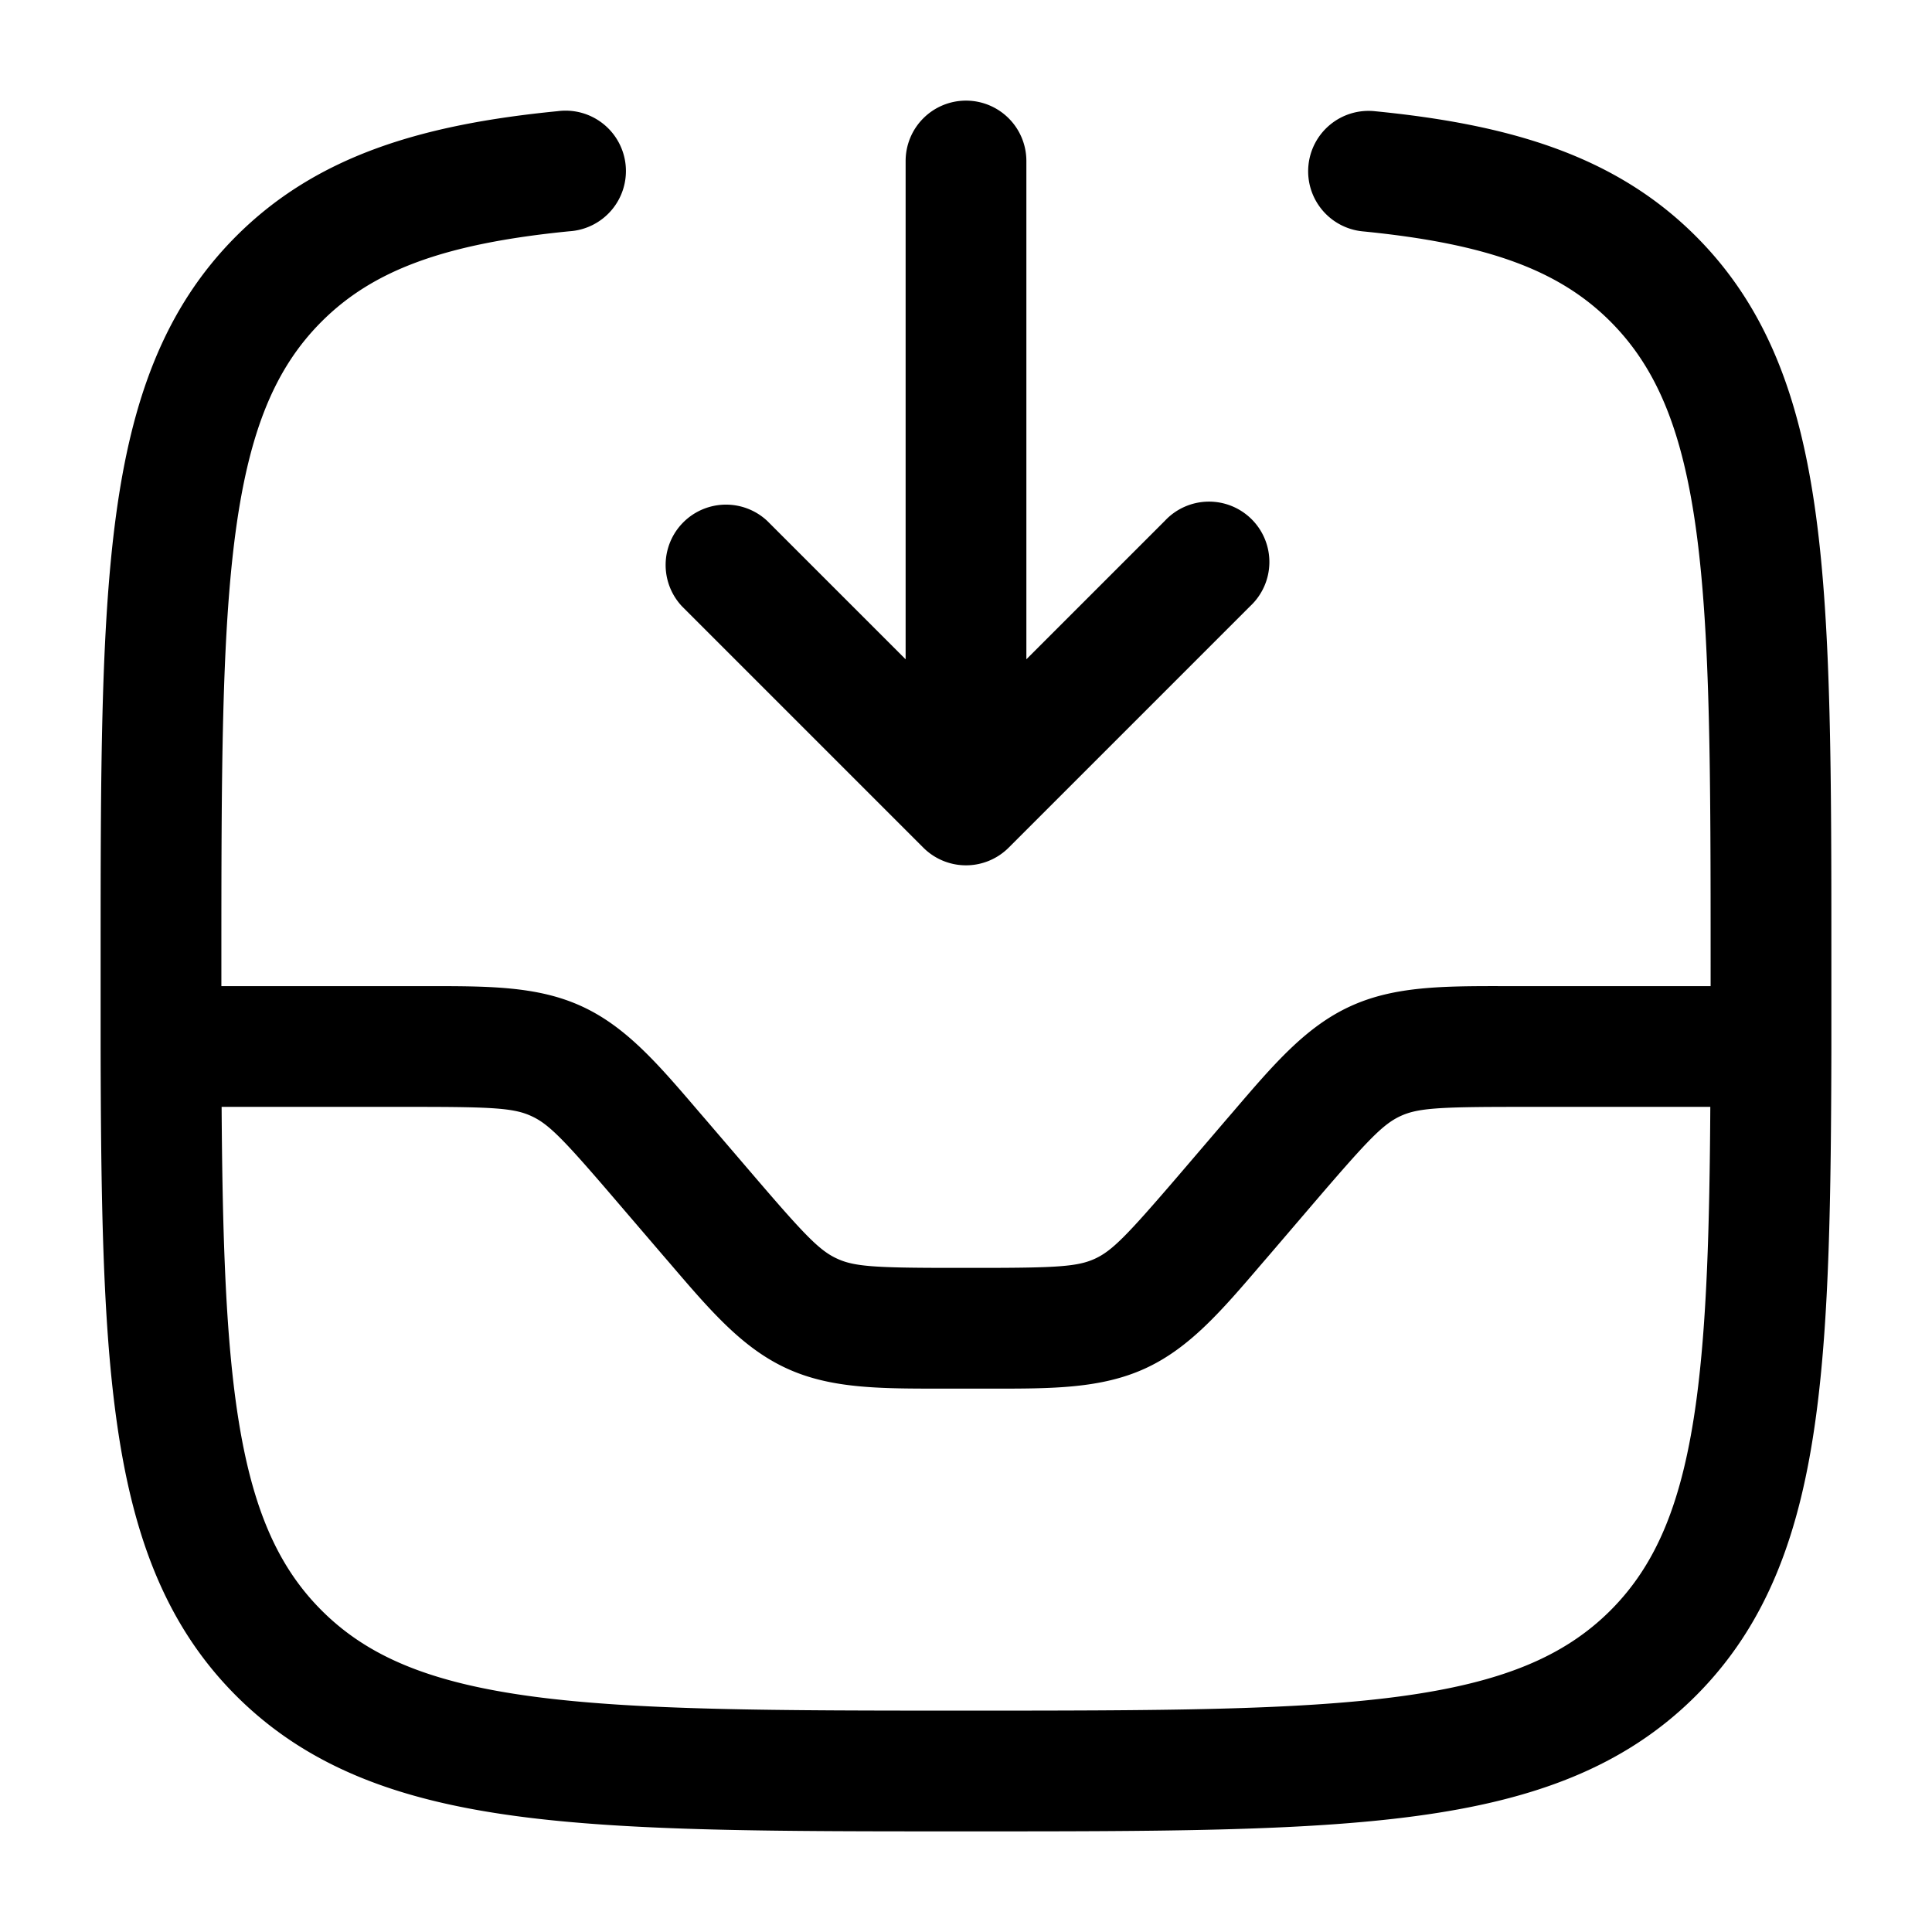<svg xmlns="http://www.w3.org/2000/svg" width="1em" height="1em" viewBox="0 0 24 24"><path fill="currentColor" fill-rule="evenodd" d="M12 1.25a.75.75 0 0 1 .75.75v6.19l1.72-1.72a.75.75 0 1 1 1.06 1.06l-3 3a.75.75 0 0 1-1.06 0l-3-3a.75.75 0 0 1 1.06-1.06l1.72 1.72V2a.75.75 0 0 1 .75-.75m4.254.804a.75.75 0 0 1 .82-.673c1.69.166 2.994.555 3.992 1.553c.895.895 1.3 2.035 1.494 3.48c.19 1.411.19 3.22.19 5.529v1.086c-.004 1.853-.027 3.35-.19 4.557c-.194 1.445-.6 2.585-1.494 3.48c-.895.895-2.035 1.3-3.48 1.494c-1.411.19-3.22.19-5.529.19h-.114c-2.309 0-4.118 0-5.53-.19c-1.444-.194-2.584-.6-3.479-1.494c-.895-.895-1.3-2.035-1.494-3.48c-.163-1.207-.186-2.704-.19-4.556v-1.087c0-2.309 0-4.118.19-5.53c.194-1.444.6-2.584 1.494-3.479c.998-.998 2.302-1.387 3.993-1.553a.75.75 0 1 1 .146 1.492c-1.559.154-2.443.487-3.078 1.122c-.57.57-.897 1.34-1.069 2.619c-.174 1.3-.176 3.008-.176 5.386v.25h2.545c.772 0 1.384-.002 1.934.252c.55.253.948.718 1.45 1.305l.088.102l.605.706c.634.74.812.922 1.026 1.02c.213.099.468.115 1.442.115h.32c.974 0 1.229-.016 1.442-.114c.214-.099.392-.282 1.026-1.02l.605-.707l.088-.102c.502-.587.9-1.052 1.45-1.305c.55-.254 1.162-.253 1.935-.252h2.544V12c0-2.378-.002-4.086-.176-5.386c-.172-1.279-.5-2.05-1.069-2.62c-.634-.634-1.519-.967-3.078-1.12a.75.75 0 0 1-.673-.82m4.993 11.696H18.84c-.974 0-1.229.016-1.442.114c-.214.099-.392.282-1.026 1.02l-.605.707l-.088.102c-.502.587-.9 1.052-1.45 1.305s-1.162.253-1.934.252h-.589c-.773 0-1.385.002-1.935-.252c-.55-.253-.948-.718-1.45-1.305l-.088-.102l-.605-.706c-.634-.74-.812-.922-1.026-1.02c-.213-.099-.468-.115-1.442-.115H2.753c.01 1.503.045 2.68.173 3.637c.172 1.278.5 2.049 1.069 2.618c.57.57 1.34.897 2.619 1.069c1.3.174 3.008.176 5.386.176s4.086-.002 5.386-.176c1.279-.172 2.05-.5 2.62-1.069c.569-.57.896-1.34 1.068-2.618c.128-.957.163-2.134.172-3.637" clip-rule="evenodd"/></svg>